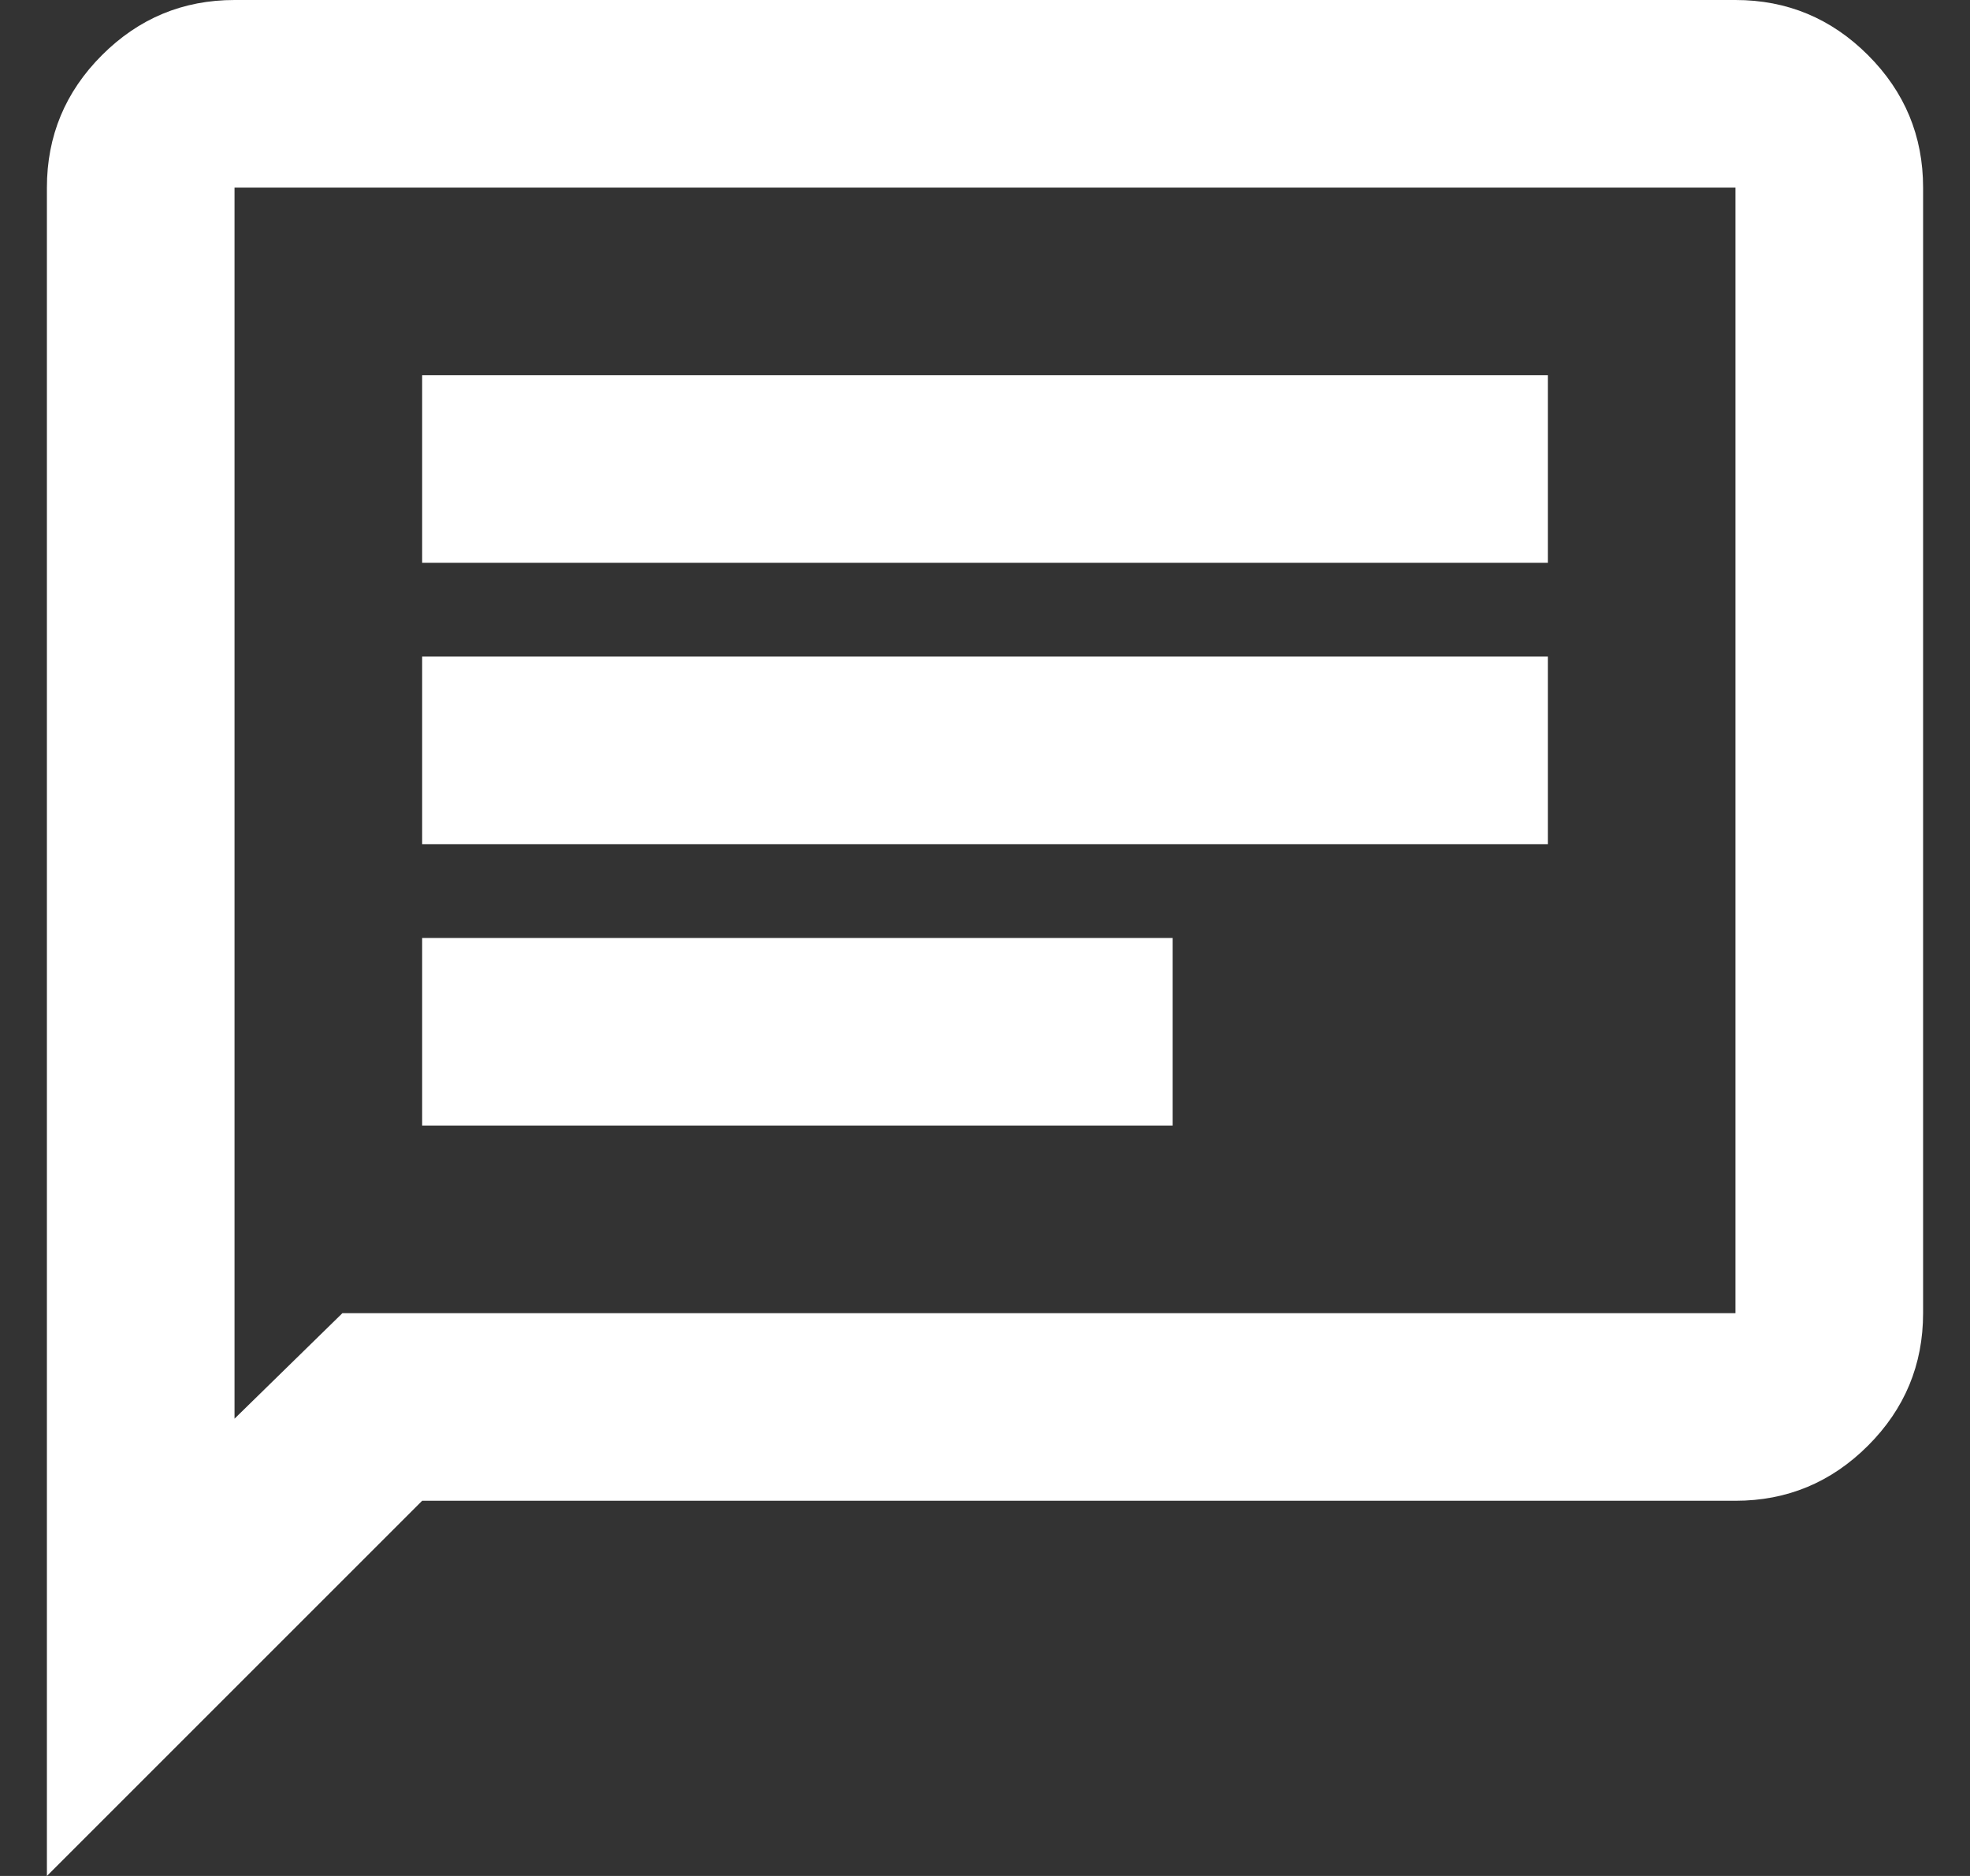 <svg width="21" height="20" viewBox="0 0 21 20" fill="none" xmlns="http://www.w3.org/2000/svg">
<rect x="0" y="0" width="21" height="20" fill="#333333" stroke="none"/>
<path d="M4.5 12H12.5V10H4.5V12ZM4.5 9H16.5V7H4.5V9ZM4.5 6H16.5V4H4.5V6ZM0.5 20V2C0.5 1.45 0.696 0.979 1.087 0.588C1.479 0.196 1.95 0 2.5 0H18.5C19.05 0 19.521 0.196 19.913 0.588C20.304 0.979 20.5 1.45 20.5 2V14C20.5 14.55 20.304 15.021 19.913 15.412C19.521 15.804 19.05 16 18.5 16H4.5L0.5 20ZM3.65 14H18.5V2H2.5V15.125L3.65 14Z" fill="white"/>
</svg>
